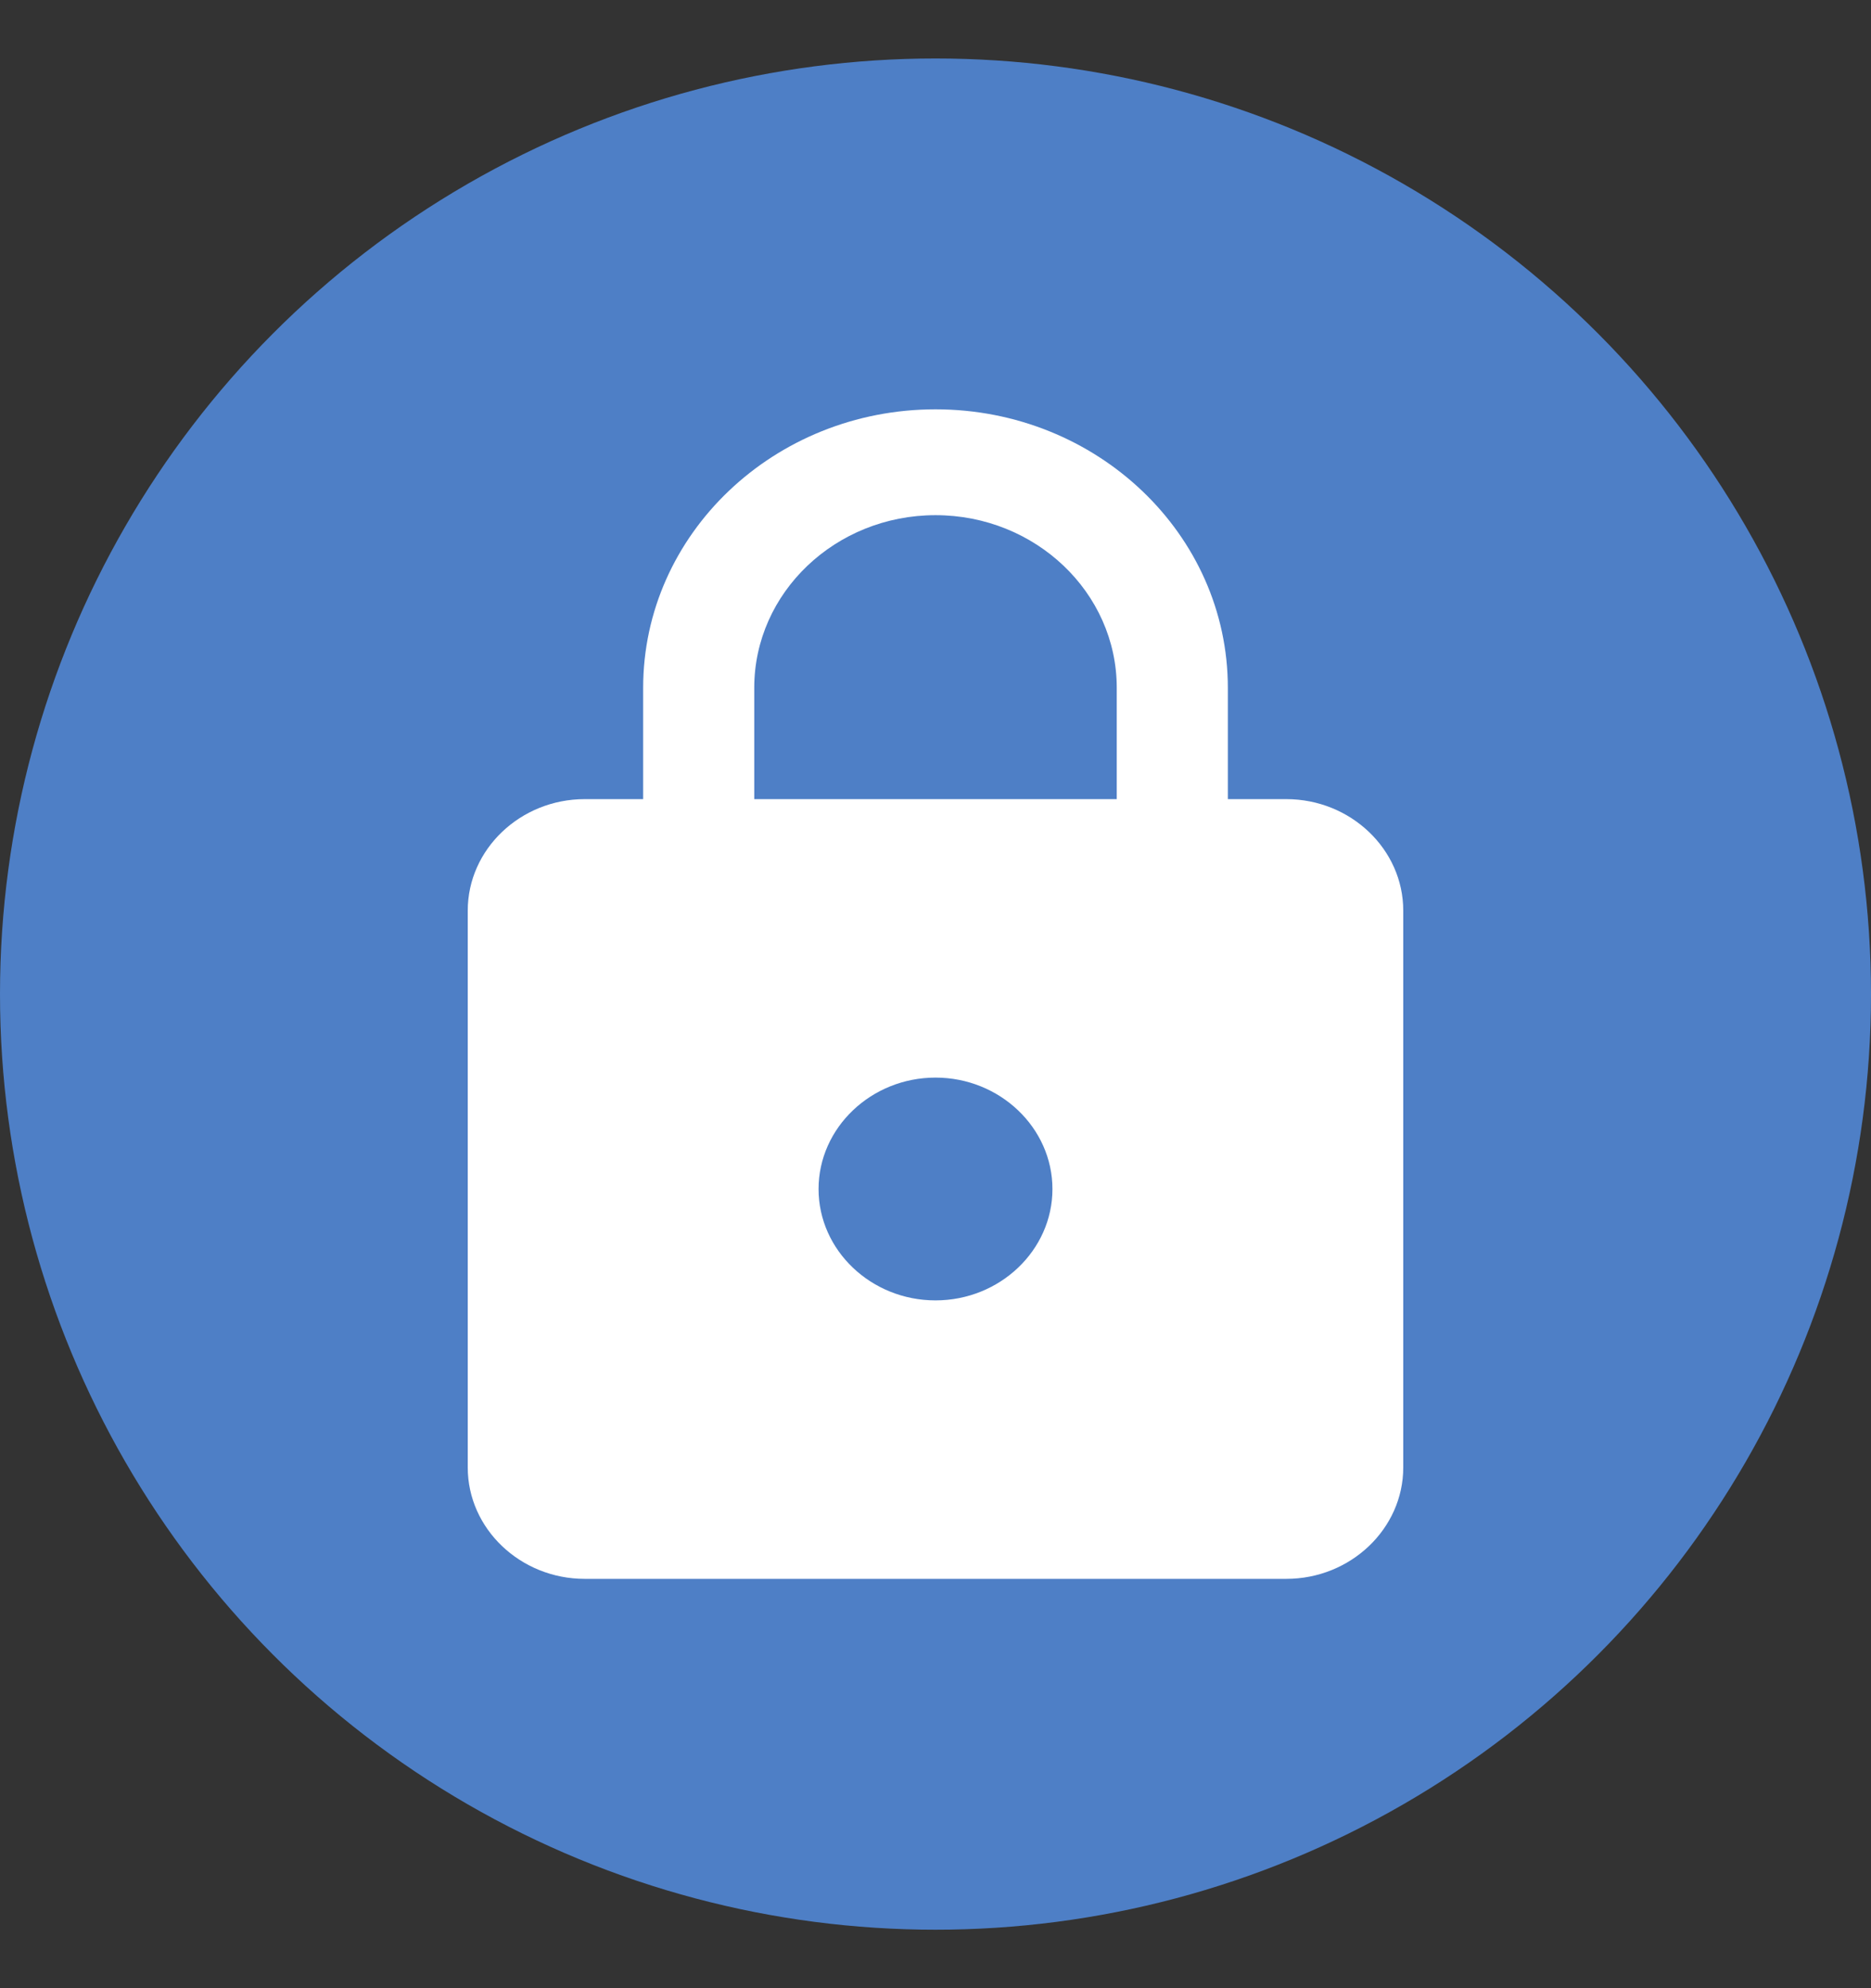 <svg width="16" height="17" viewBox="0 0 16 17" fill="none" xmlns="http://www.w3.org/2000/svg">
<rect x="0" y="0" width="16" height="17" fill="#333333" stroke="none"/>
<circle cx="8" cy="8.5" r="8" fill="#4E7FC6"/>
<path d="M11 6.833H10.5V5.881C10.5 4.567 9.38 3.5 8 3.5C6.62 3.5 5.5 4.567 5.5 5.881V6.833H5C4.45 6.833 4 7.262 4 7.786V12.548C4 13.071 4.45 13.5 5 13.5H11C11.55 13.5 12 13.071 12 12.548V7.786C12 7.262 11.55 6.833 11 6.833ZM8 11.119C7.45 11.119 7 10.691 7 10.167C7 9.643 7.45 9.214 8 9.214C8.55 9.214 9 9.643 9 10.167C9 10.691 8.55 11.119 8 11.119ZM9.55 6.833H6.45V5.881C6.45 5.067 7.145 4.405 8 4.405C8.855 4.405 9.55 5.067 9.55 5.881V6.833Z" fill="white"/>
</svg>
